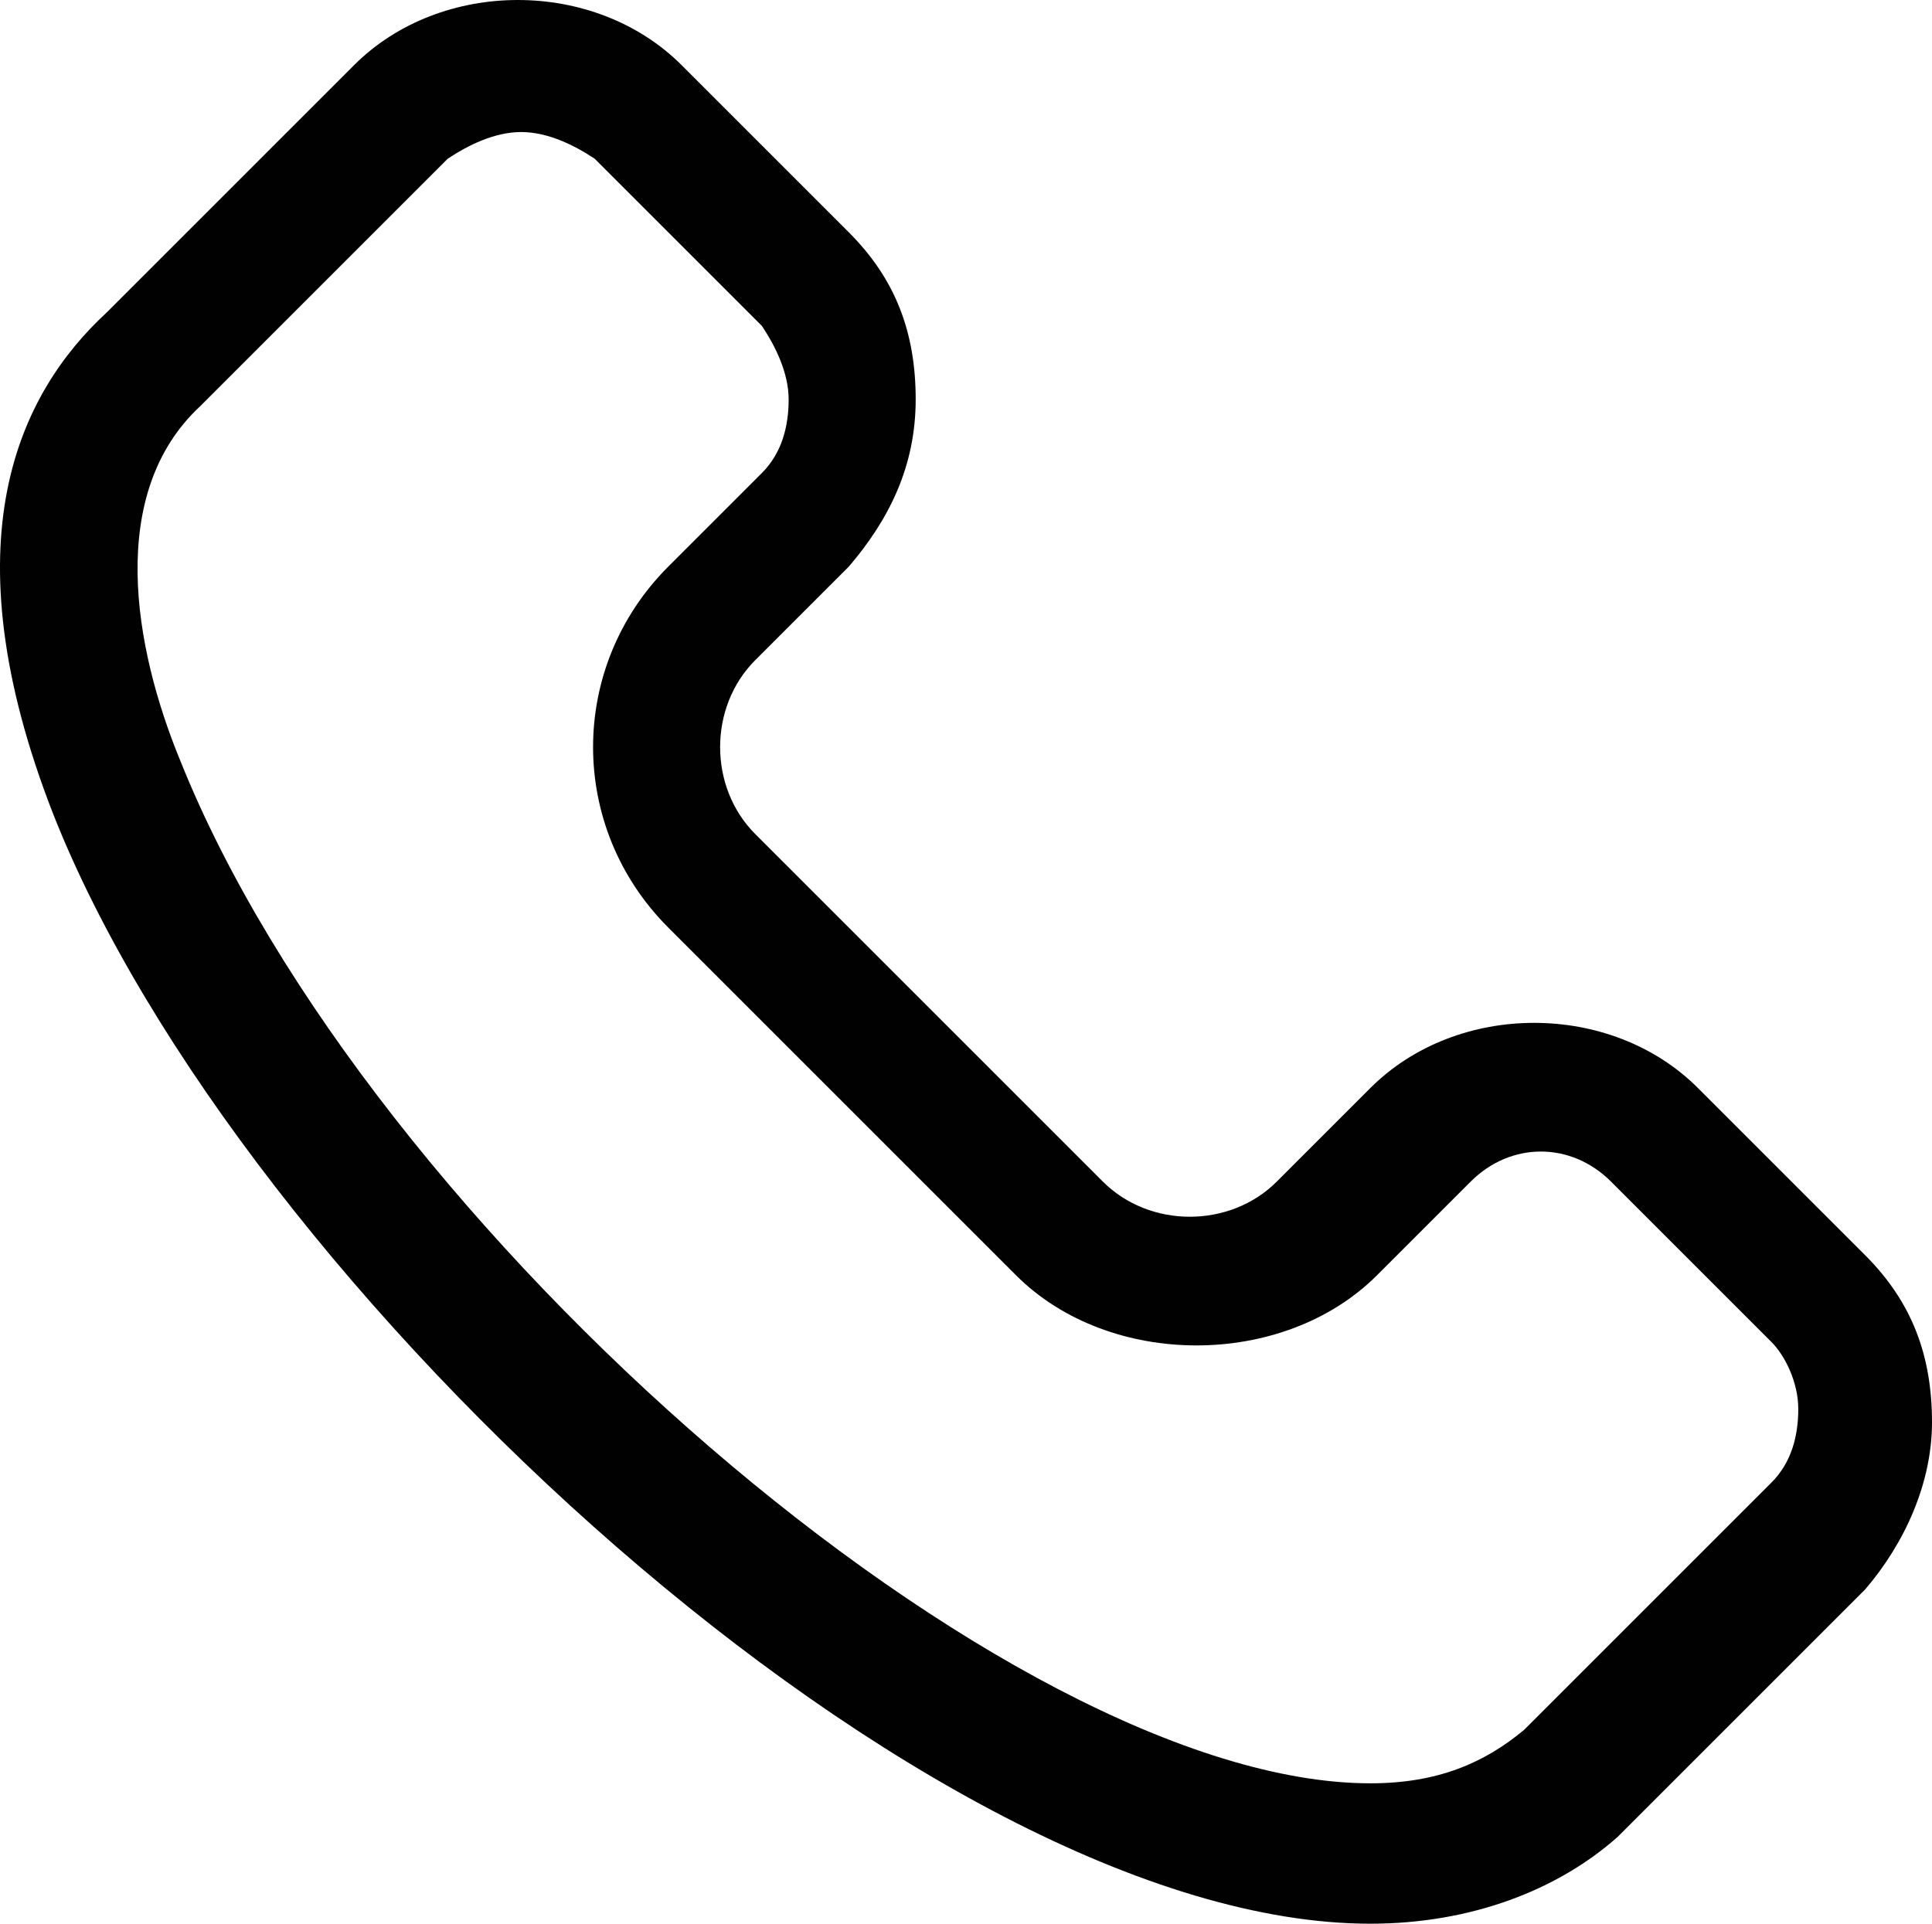 <?xml version="1.0" encoding="utf-8"?>
<!-- Generator: Adobe Illustrator 16.0.0, SVG Export Plug-In . SVG Version: 6.00 Build 0)  -->
<!DOCTYPE svg PUBLIC "-//W3C//DTD SVG 1.1//EN" "http://www.w3.org/Graphics/SVG/1.1/DTD/svg11.dtd">
<svg version="1.1" id="Layer_1" xmlns="http://www.w3.org/2000/svg" xmlns:xlink="http://www.w3.org/1999/xlink" x="0px" y="0px"
	 width="477.795px" height="475.811px" viewBox="0 0 477.795 475.811" enable-background="new 0 0 477.795 475.811"
	 xml:space="preserve">
<g>
	<path fill="#010101" d="M338.896,475.811c-109.135,0-279.451-157.088-325.751-274.49C-13.311,133.524,4.878,97.146,26.374,77.304
		l61.182-61.182c21.496-21.496,59.528-21.496,81.024,0l41.339,41.339c11.575,11.575,16.536,24.803,16.536,41.339
		s-6.614,29.764-16.536,41.339l-23.149,23.15c-11.575,11.575-11.575,31.417,0,42.993l85.984,85.984
		c11.575,11.576,31.418,11.576,42.992,0l23.15-23.15c21.496-21.496,59.527-21.496,81.024,0l41.339,41.34
		c11.574,11.574,16.535,24.803,16.535,41.34c0,14.881-6.614,29.764-16.535,41.338l-61.182,61.182
		C385.196,467.543,363.699,475.811,338.896,475.811z M128.895,32.658c-6.614,0-13.229,3.307-18.188,6.614l-61.182,61.182
		c-23.15,21.496-16.536,59.528-4.961,87.639c46.3,115.75,205.041,252.994,294.333,252.994c16.535,0,28.11-4.961,38.031-13.229
		l61.182-61.182c4.961-4.961,6.614-11.574,6.614-18.189c0-6.613-3.307-13.229-6.614-16.535l-39.685-39.686
		c-9.922-9.922-24.804-9.922-34.726,0l-23.149,23.15c-23.149,23.15-66.143,23.15-89.292,0l-85.984-85.985
		c-24.804-24.804-24.804-64.489,0-89.292l23.149-23.15c4.961-4.961,6.614-11.575,6.614-18.189c0-6.614-3.307-13.228-6.614-18.189
		l-41.339-41.339C142.123,35.965,135.509,32.658,128.895,32.658z"/>
</g>
</svg>
